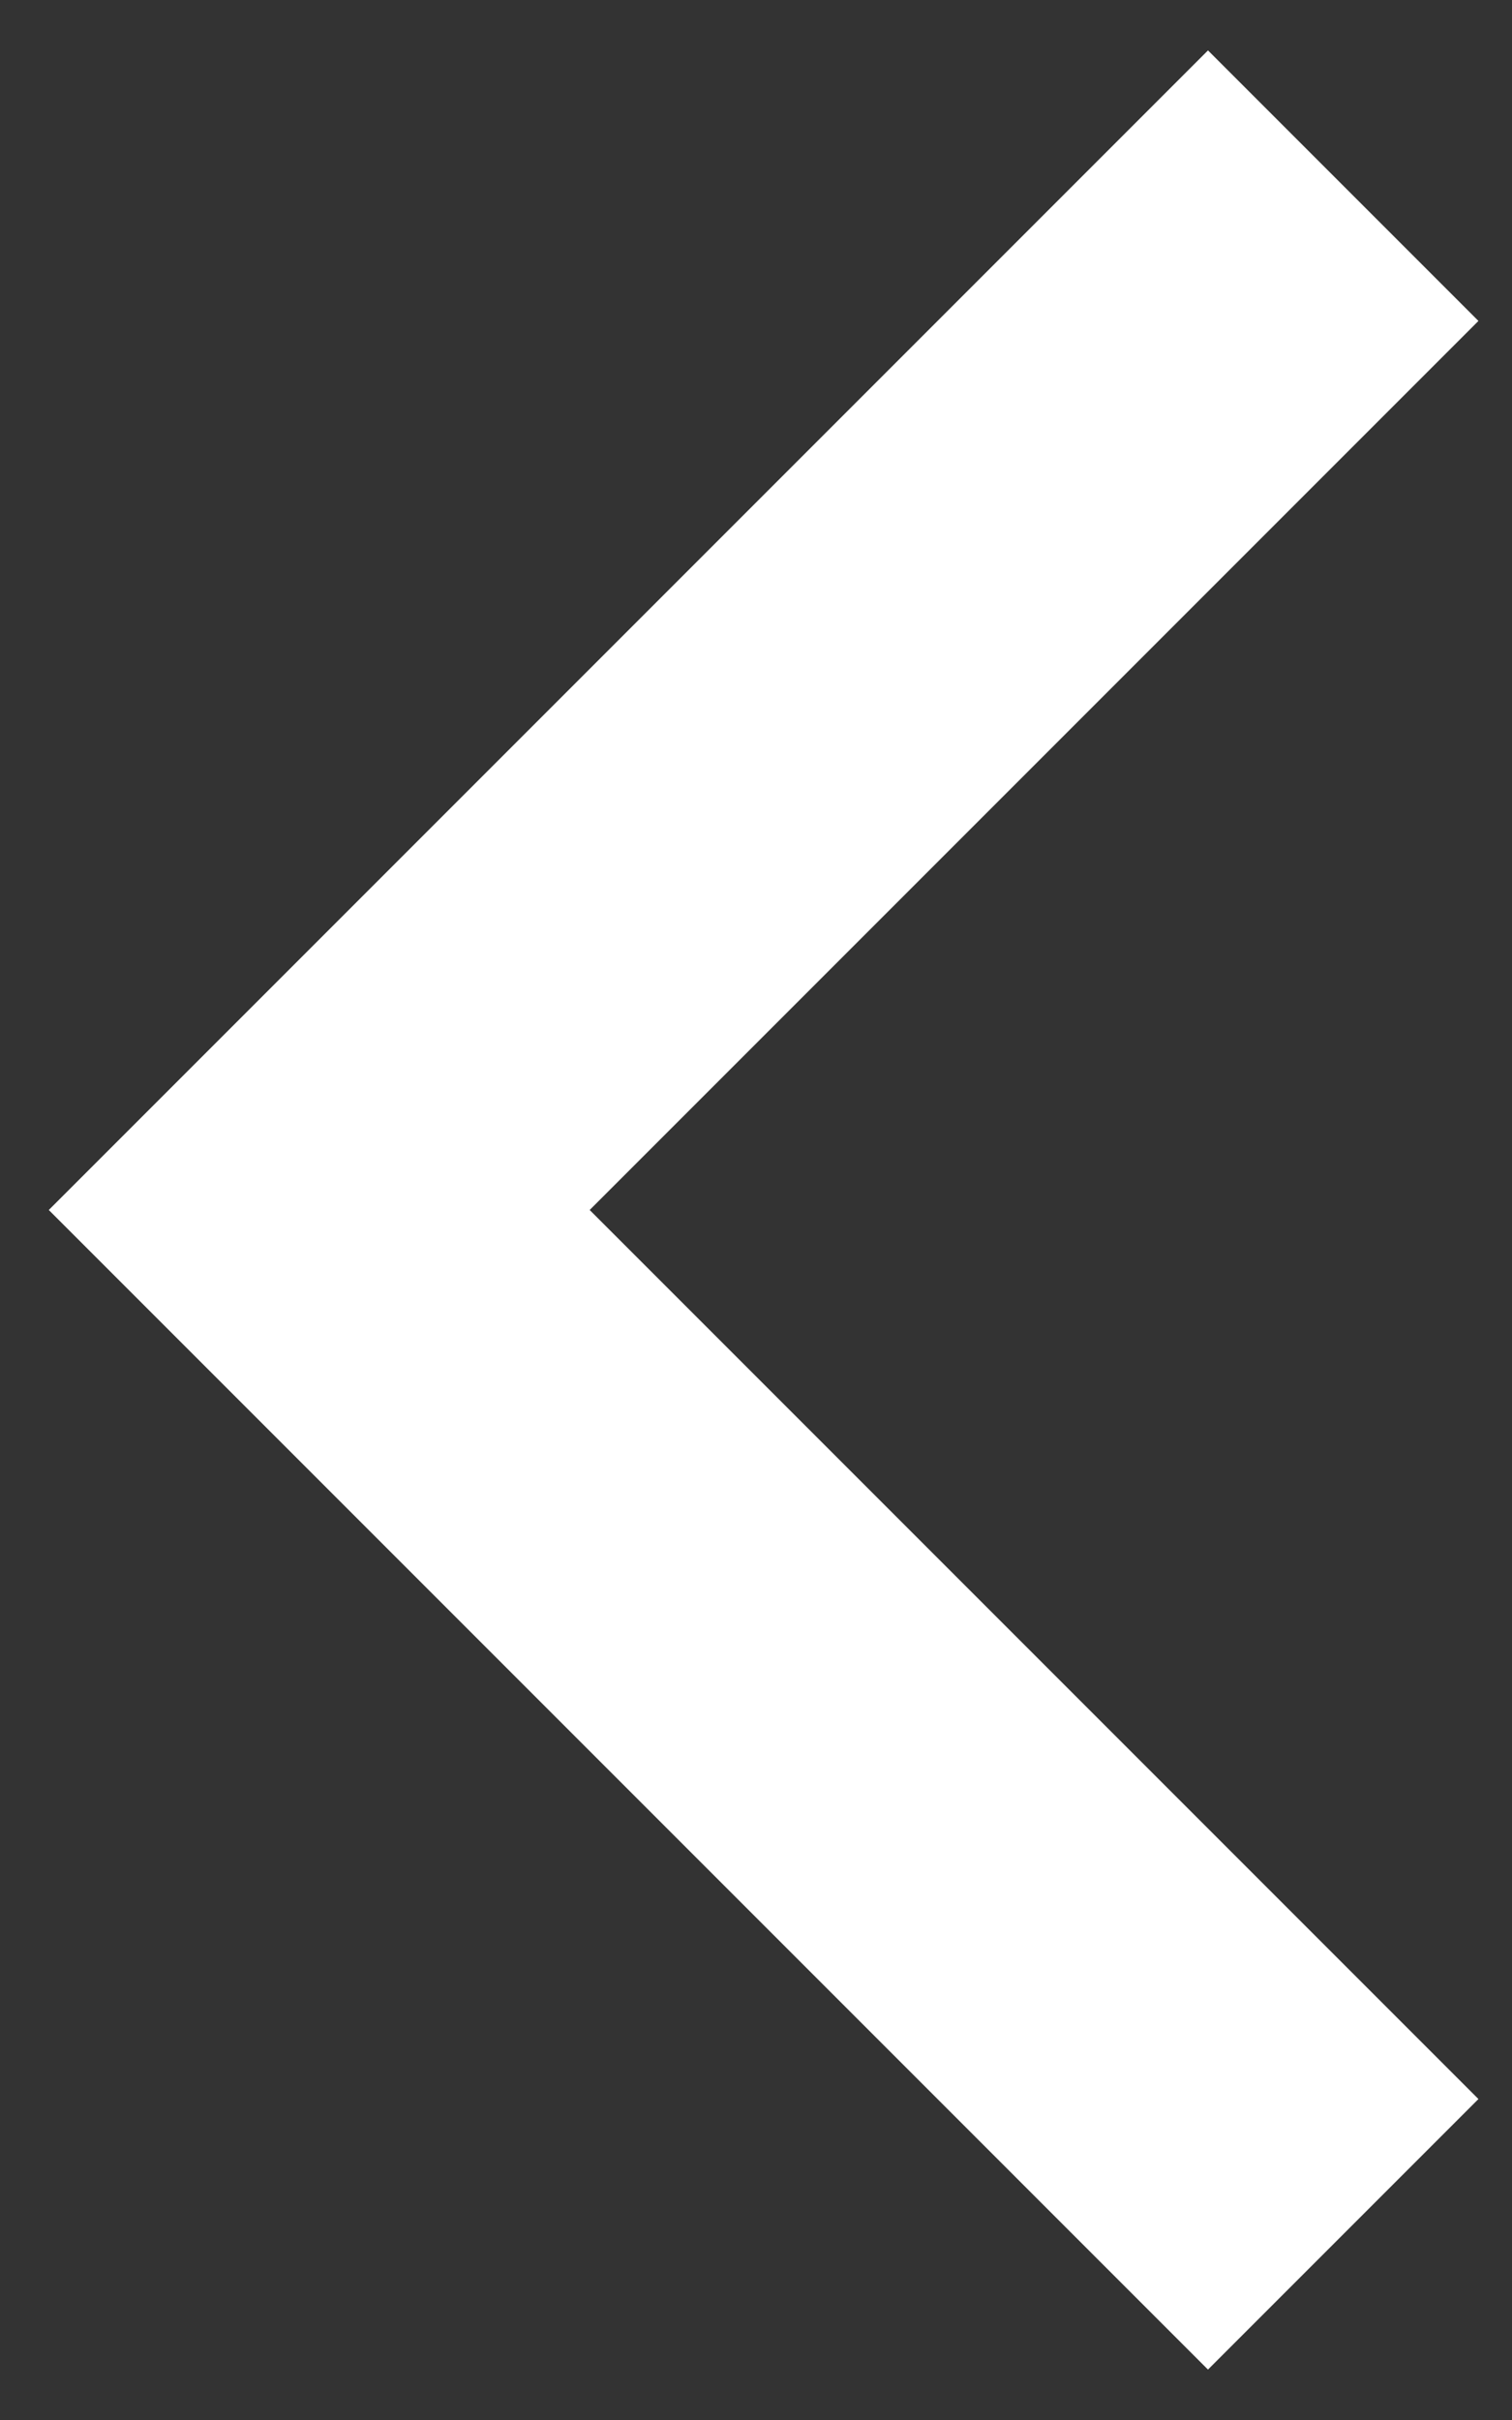 <svg
                    width="15"
                    height="24"
                    viewBox="0 0 15 24"
                    fill="none"
                    xmlns="http://www.w3.org/2000/svg"
                  >
                    <rect x="0" y="0" width="15" height="24" fill="#333333" stroke="none"/>
                    <path
                      d="M0.484 12L11.984 0.5L14.667 3.183L5.85 12L14.667 20.817L11.984 23.5L0.484 12Z"
                      fill="white"
                    />
                  </svg>